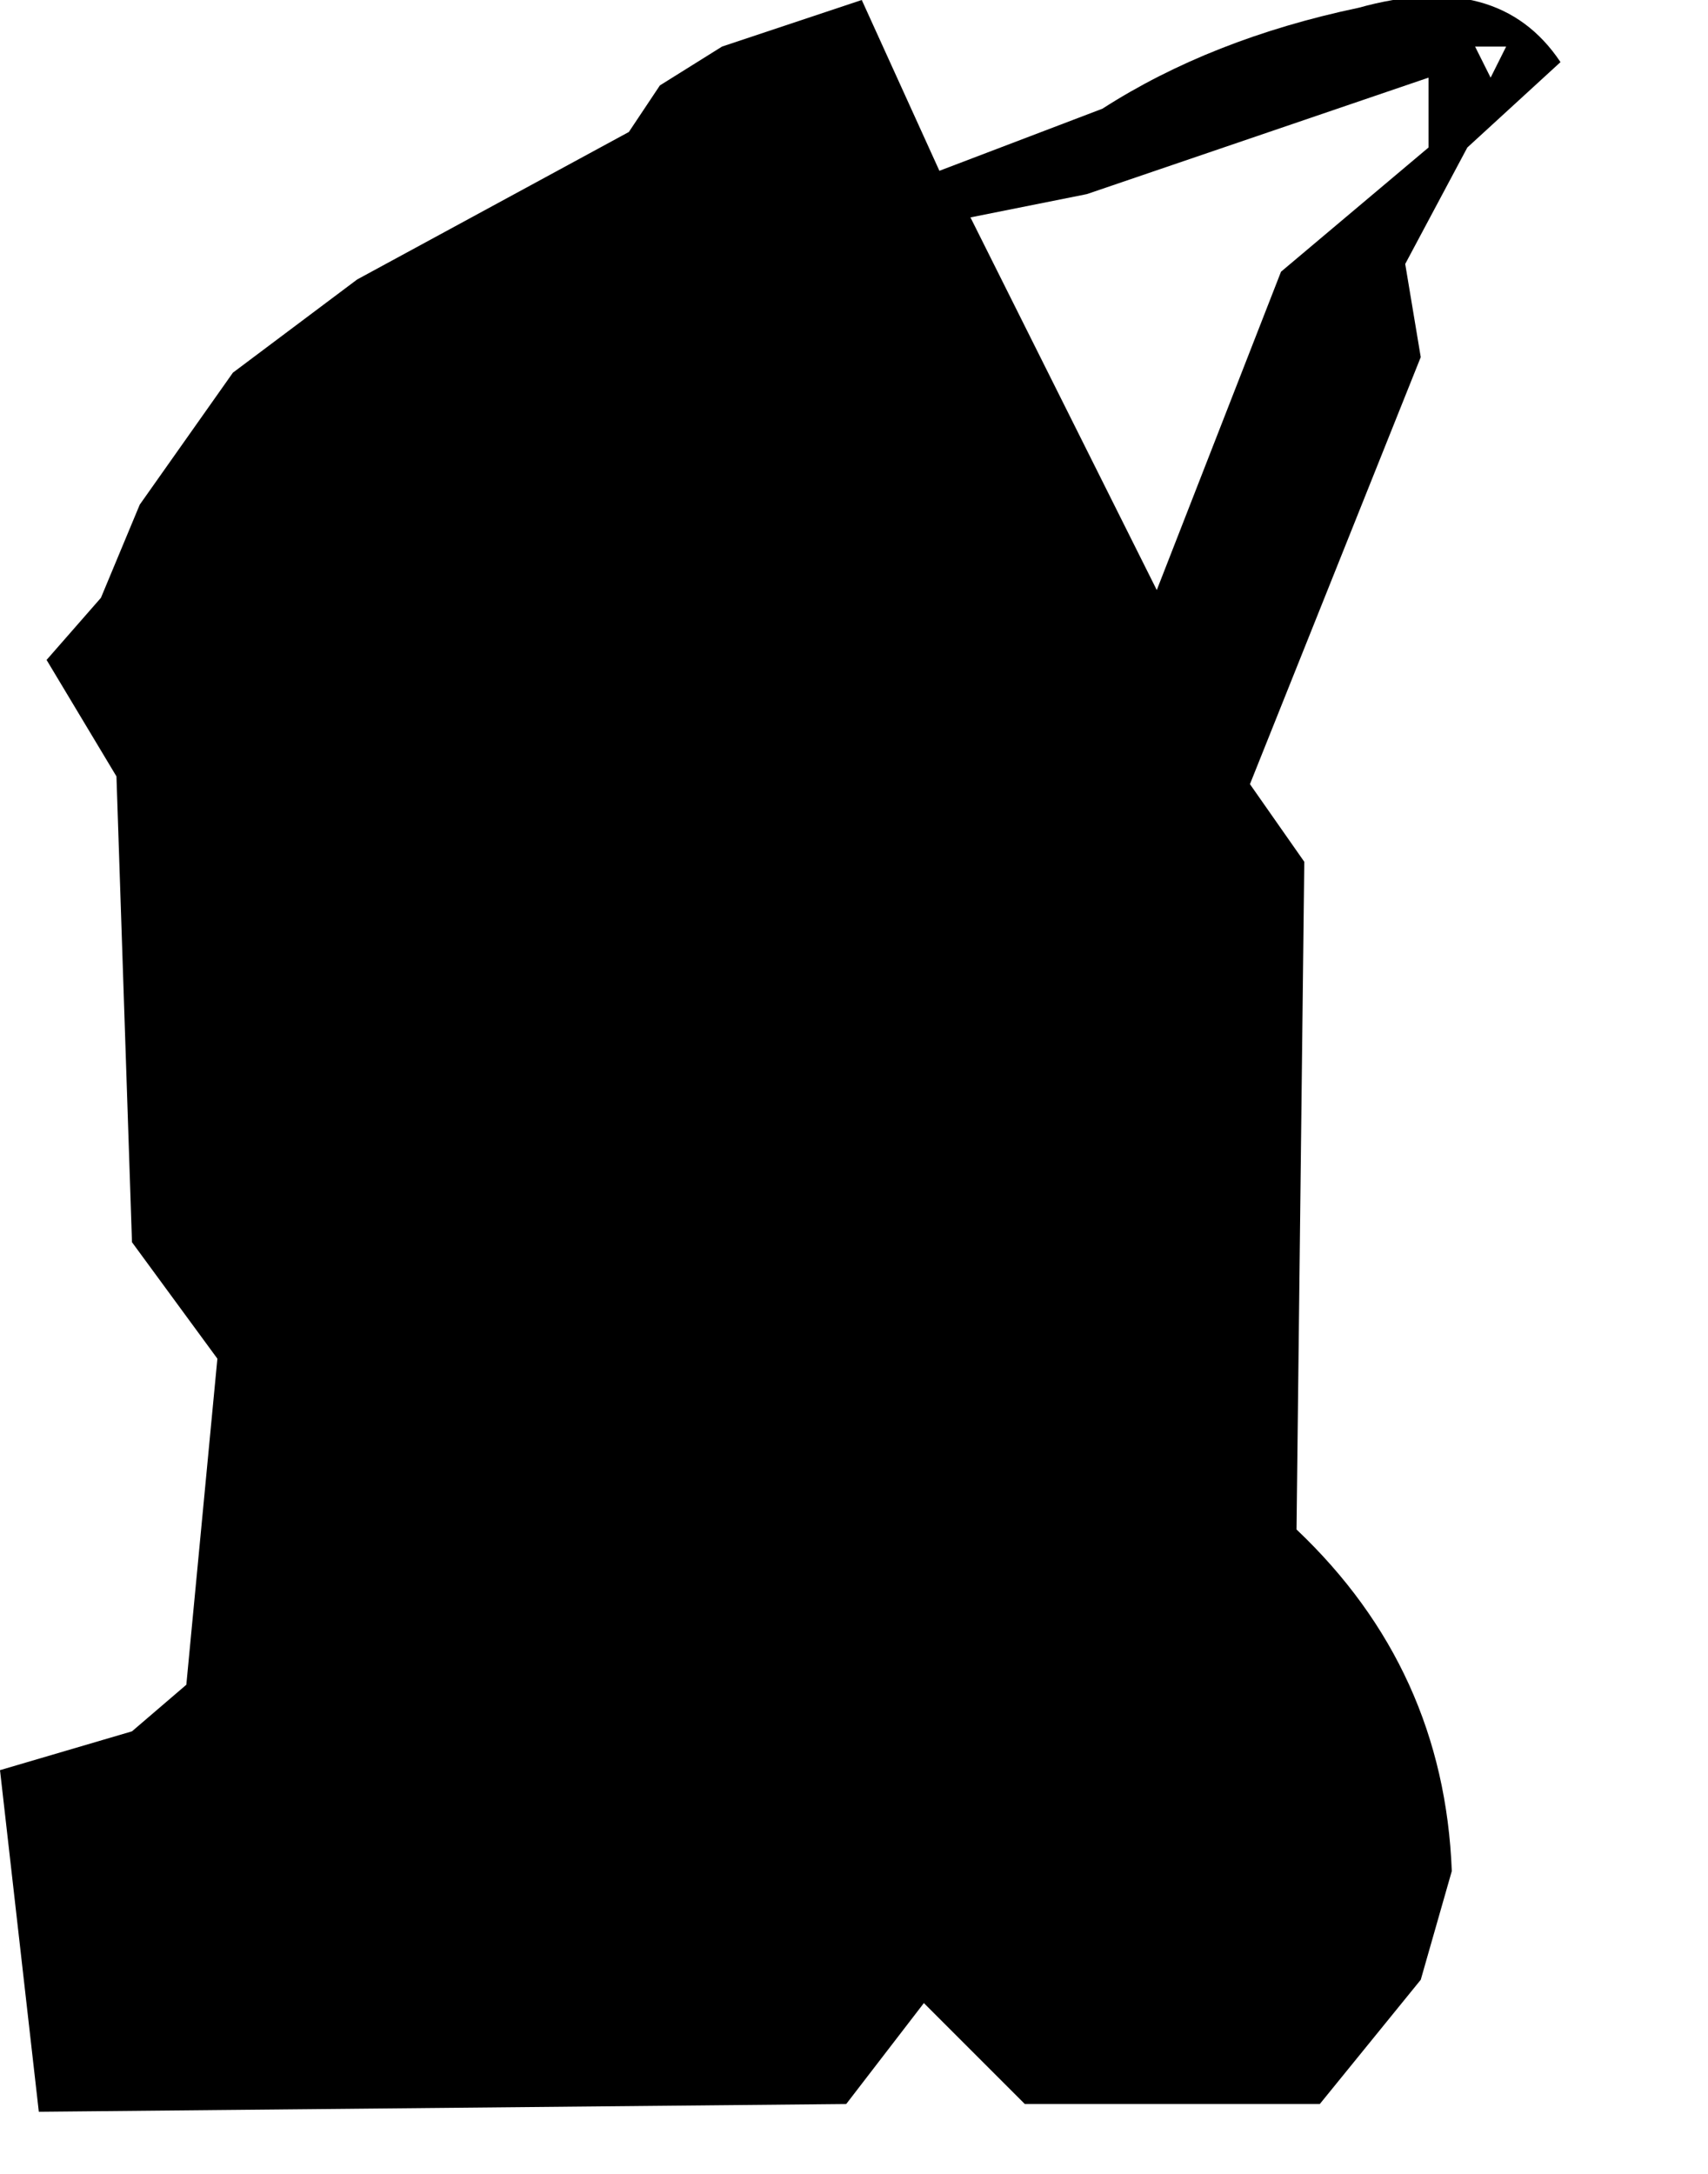 <?xml version="1.0" encoding="utf-8"?>
<svg version="1.1" id="Layer_1"
xmlns="http://www.w3.org/2000/svg"
xmlns:xlink="http://www.w3.org/1999/xlink"
width="11px" height="14px"
xml:space="preserve">
<g id="508" transform="matrix(1, 0, 0, 1, 5, 6.8)">
<path style="fill:#000000;fill-opacity:1" d="M5.05,-6.4L4.45 -5.85L4.05 -5.1L4.15 -4.5L3.05 -1.75L3.4 -1.25L3.35 3.05Q4.3 3.95 4.35 5.25L4.15 5.95L3.5 6.75L1.6 6.75L0.95 6.1L0.45 6.75L-4.75 6.8L-5 4.6L-4.15 4.35L-3.8 4.05L-3.6 1.95L-4.15 1.2L-4.25 -1.8L-4.7 -2.55L-4.35 -2.95L-4.1 -3.55L-3.5 -4.4L-2.7 -5L-0.95 -5.95L-0.75 -6.25L-0.35 -6.5L0.55 -6.8L1.05 -5.7L2.1 -6.1Q2.8 -6.55 3.75 -6.75Q4.65 -7 5.05 -6.4M4.7,-6.5L4.5 -6.5L4.6 -6.3L4.7 -6.5M4.2,-5.85L4.2 -6.3L2 -5.55L1.25 -5.4L2.45 -3L3.25 -5.05L4.2 -5.85" />
</g>
</svg>
